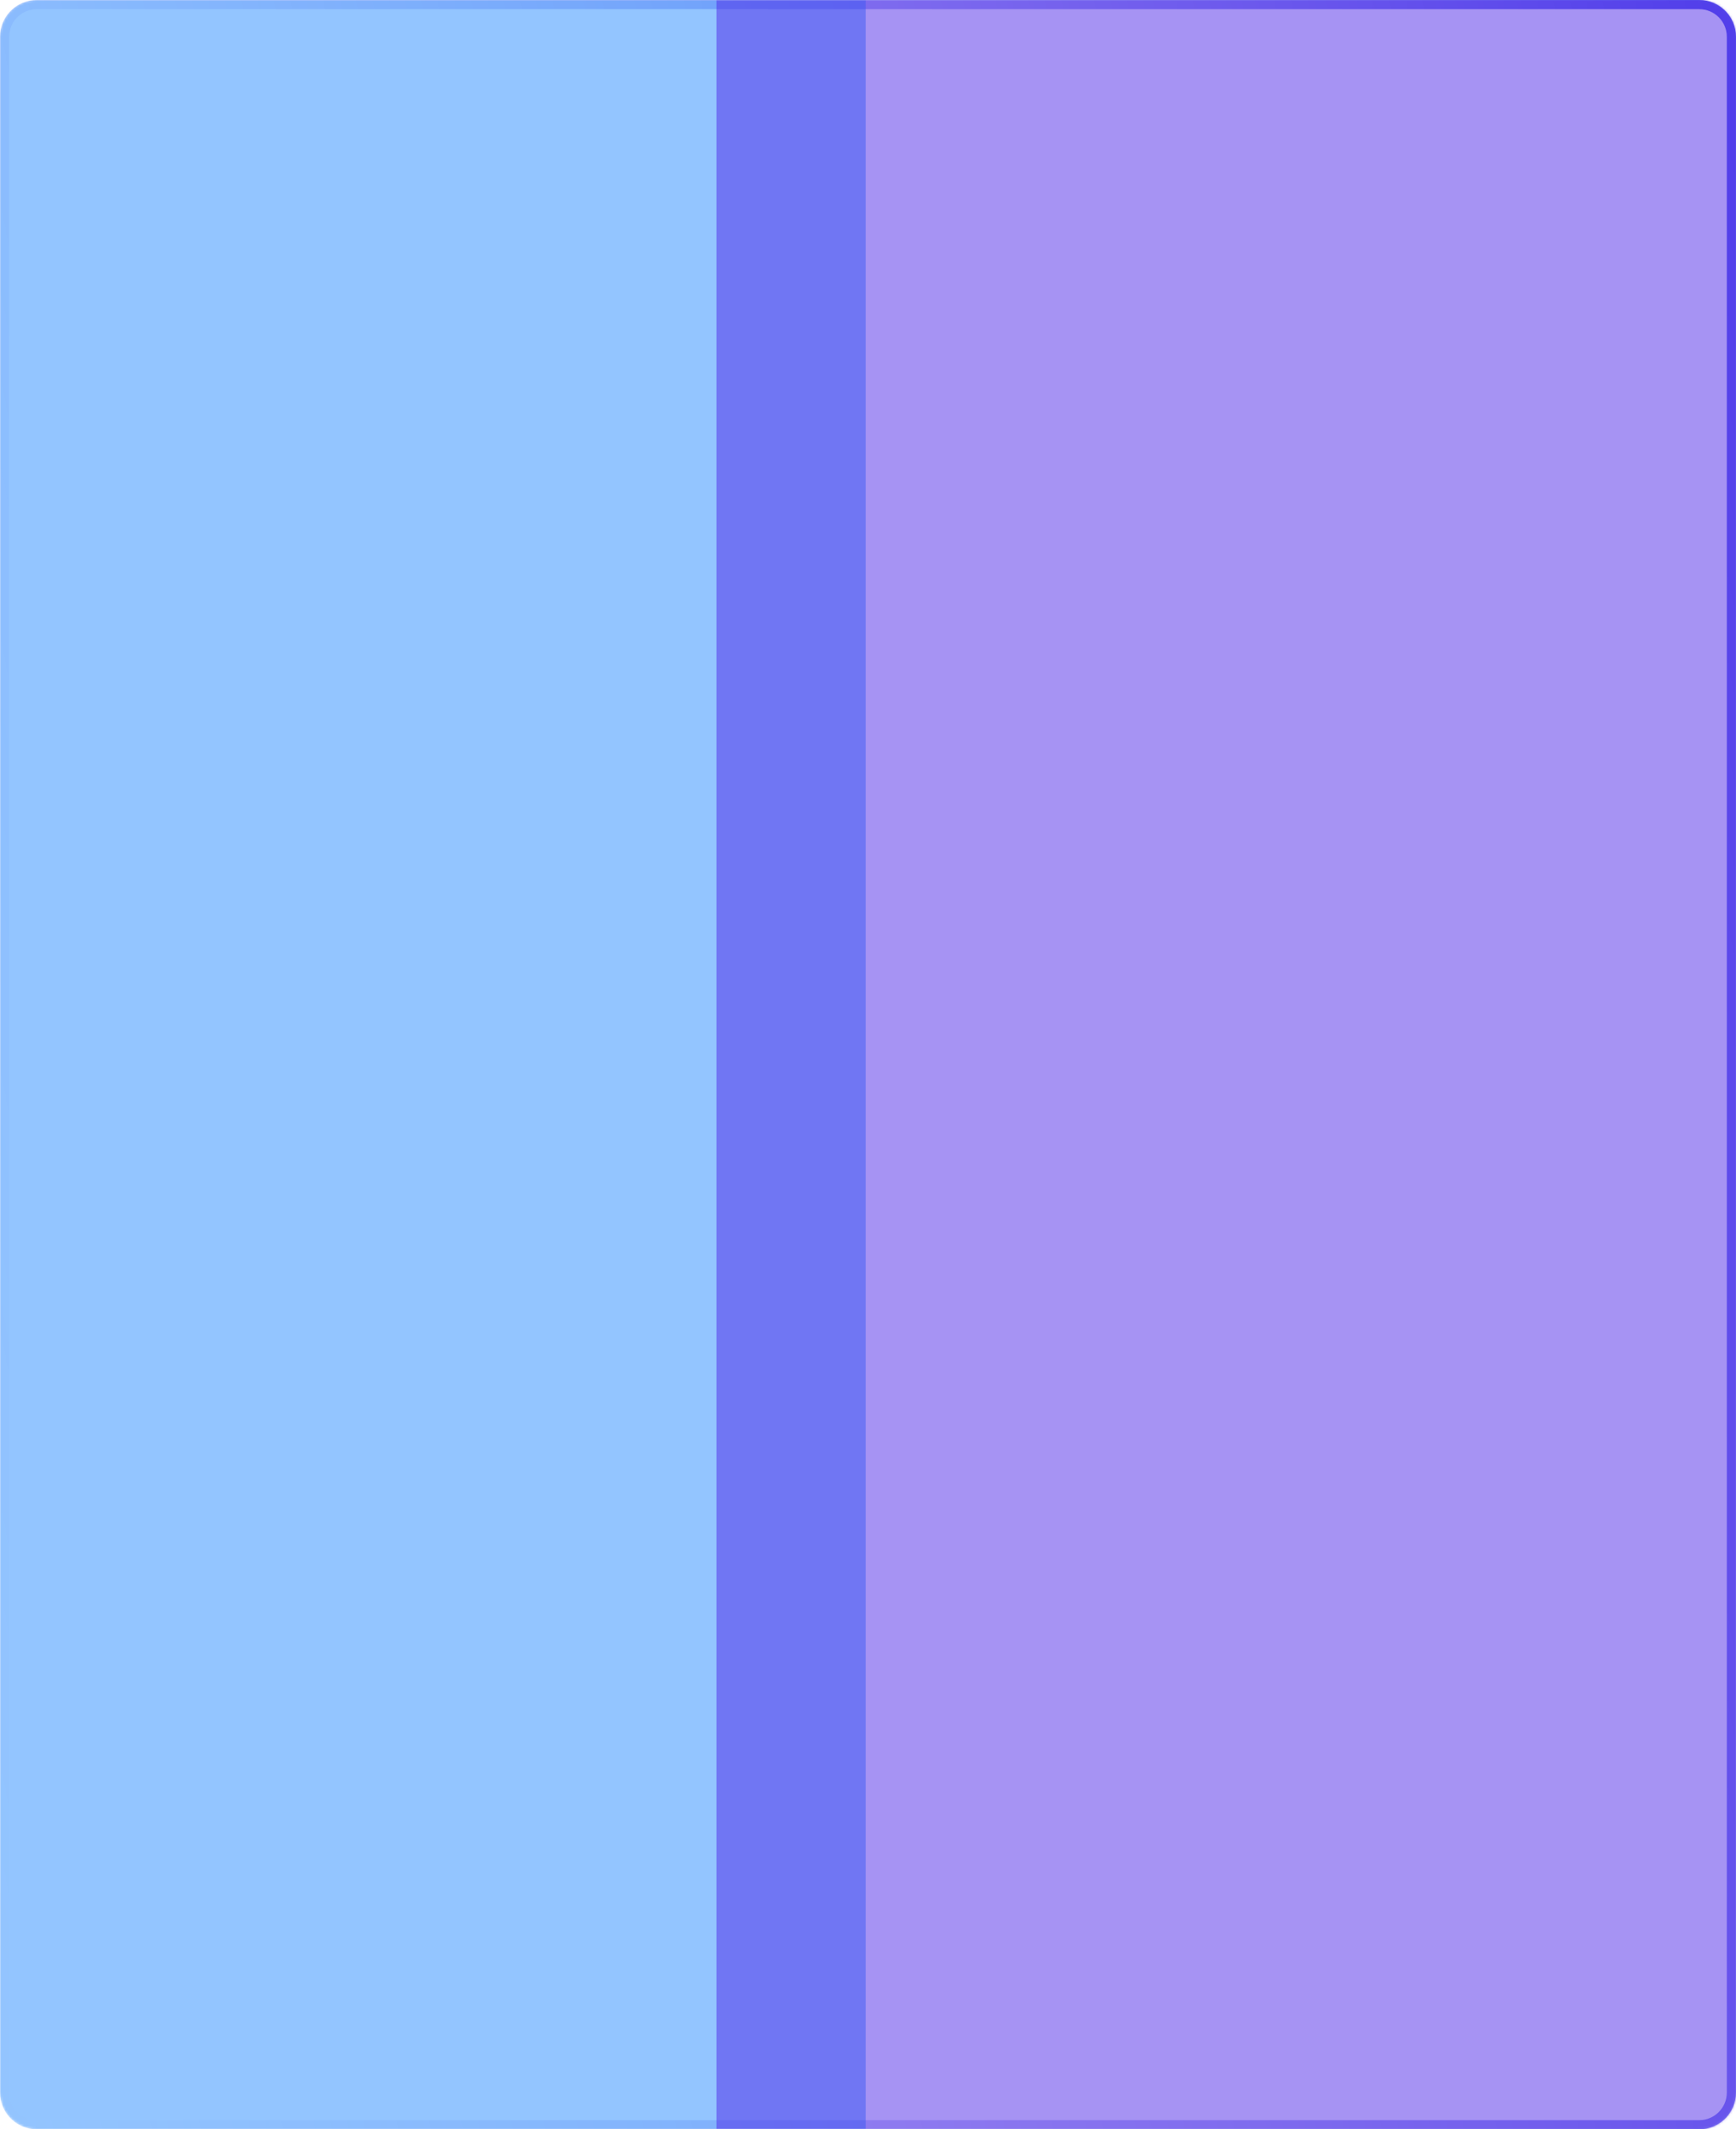 <svg width="756" height="927" viewBox="0 0 756 927" fill="none" xmlns="http://www.w3.org/2000/svg">
<path d="M2 16C2 8.268 8.268 2 16 2H740C747.732 2 754 8.268 754 16V911C754 918.732 747.732 925 740 925H16C8.268 925 2 918.732 2 911V16Z" stroke="url(#paint0_linear_330_1595)" stroke-width="4"/>
<mask id="mask0_330_1595" style="mask-type:alpha" maskUnits="userSpaceOnUse" x="0" y="0" width="756" height="927">
<path d="M0 16C0 7.163 7.163 0 16 0H740C748.837 0 756 7.163 756 16V911C756 919.837 748.837 927 740 927H16C7.163 927 0 919.837 0 911V16Z" fill="#D9D9D9"/>
</mask>
<g mask="url(#mask0_330_1595)">
<g filter="url(#filter0_f_330_1595)">
<path d="M0 16C0 7.163 7.163 0 16 0H377V927H16C7.163 927 0 919.837 0 911V16Z" fill="#298DFF" fill-opacity="0.5"/>
<path d="M758 16C758 7.163 750.837 0 742 0H312V927H742C750.837 927 758 919.837 758 911V16Z" fill="#4F28E9" fill-opacity="0.5"/>
</g>
</g>
<defs>
<filter id="filter0_f_330_1595" x="-100" y="-100" width="958" height="1127" filterUnits="userSpaceOnUse" color-interpolation-filters="sRGB">
<feFlood flood-opacity="0" result="BackgroundImageFix"/>
<feBlend mode="normal" in="SourceGraphic" in2="BackgroundImageFix" result="shape"/>
<feGaussianBlur stdDeviation="50" result="effect1_foregroundBlur_330_1595"/>
</filter>
<linearGradient id="paint0_linear_330_1595" x1="746.5" y1="11.429" x2="-132.822" y2="177.758" gradientUnits="userSpaceOnUse">
<stop stop-color="#5757EC"/>
<stop offset="1" stop-color="#FFFCFC" stop-opacity="0.5"/>
</linearGradient>
</defs>
</svg>
